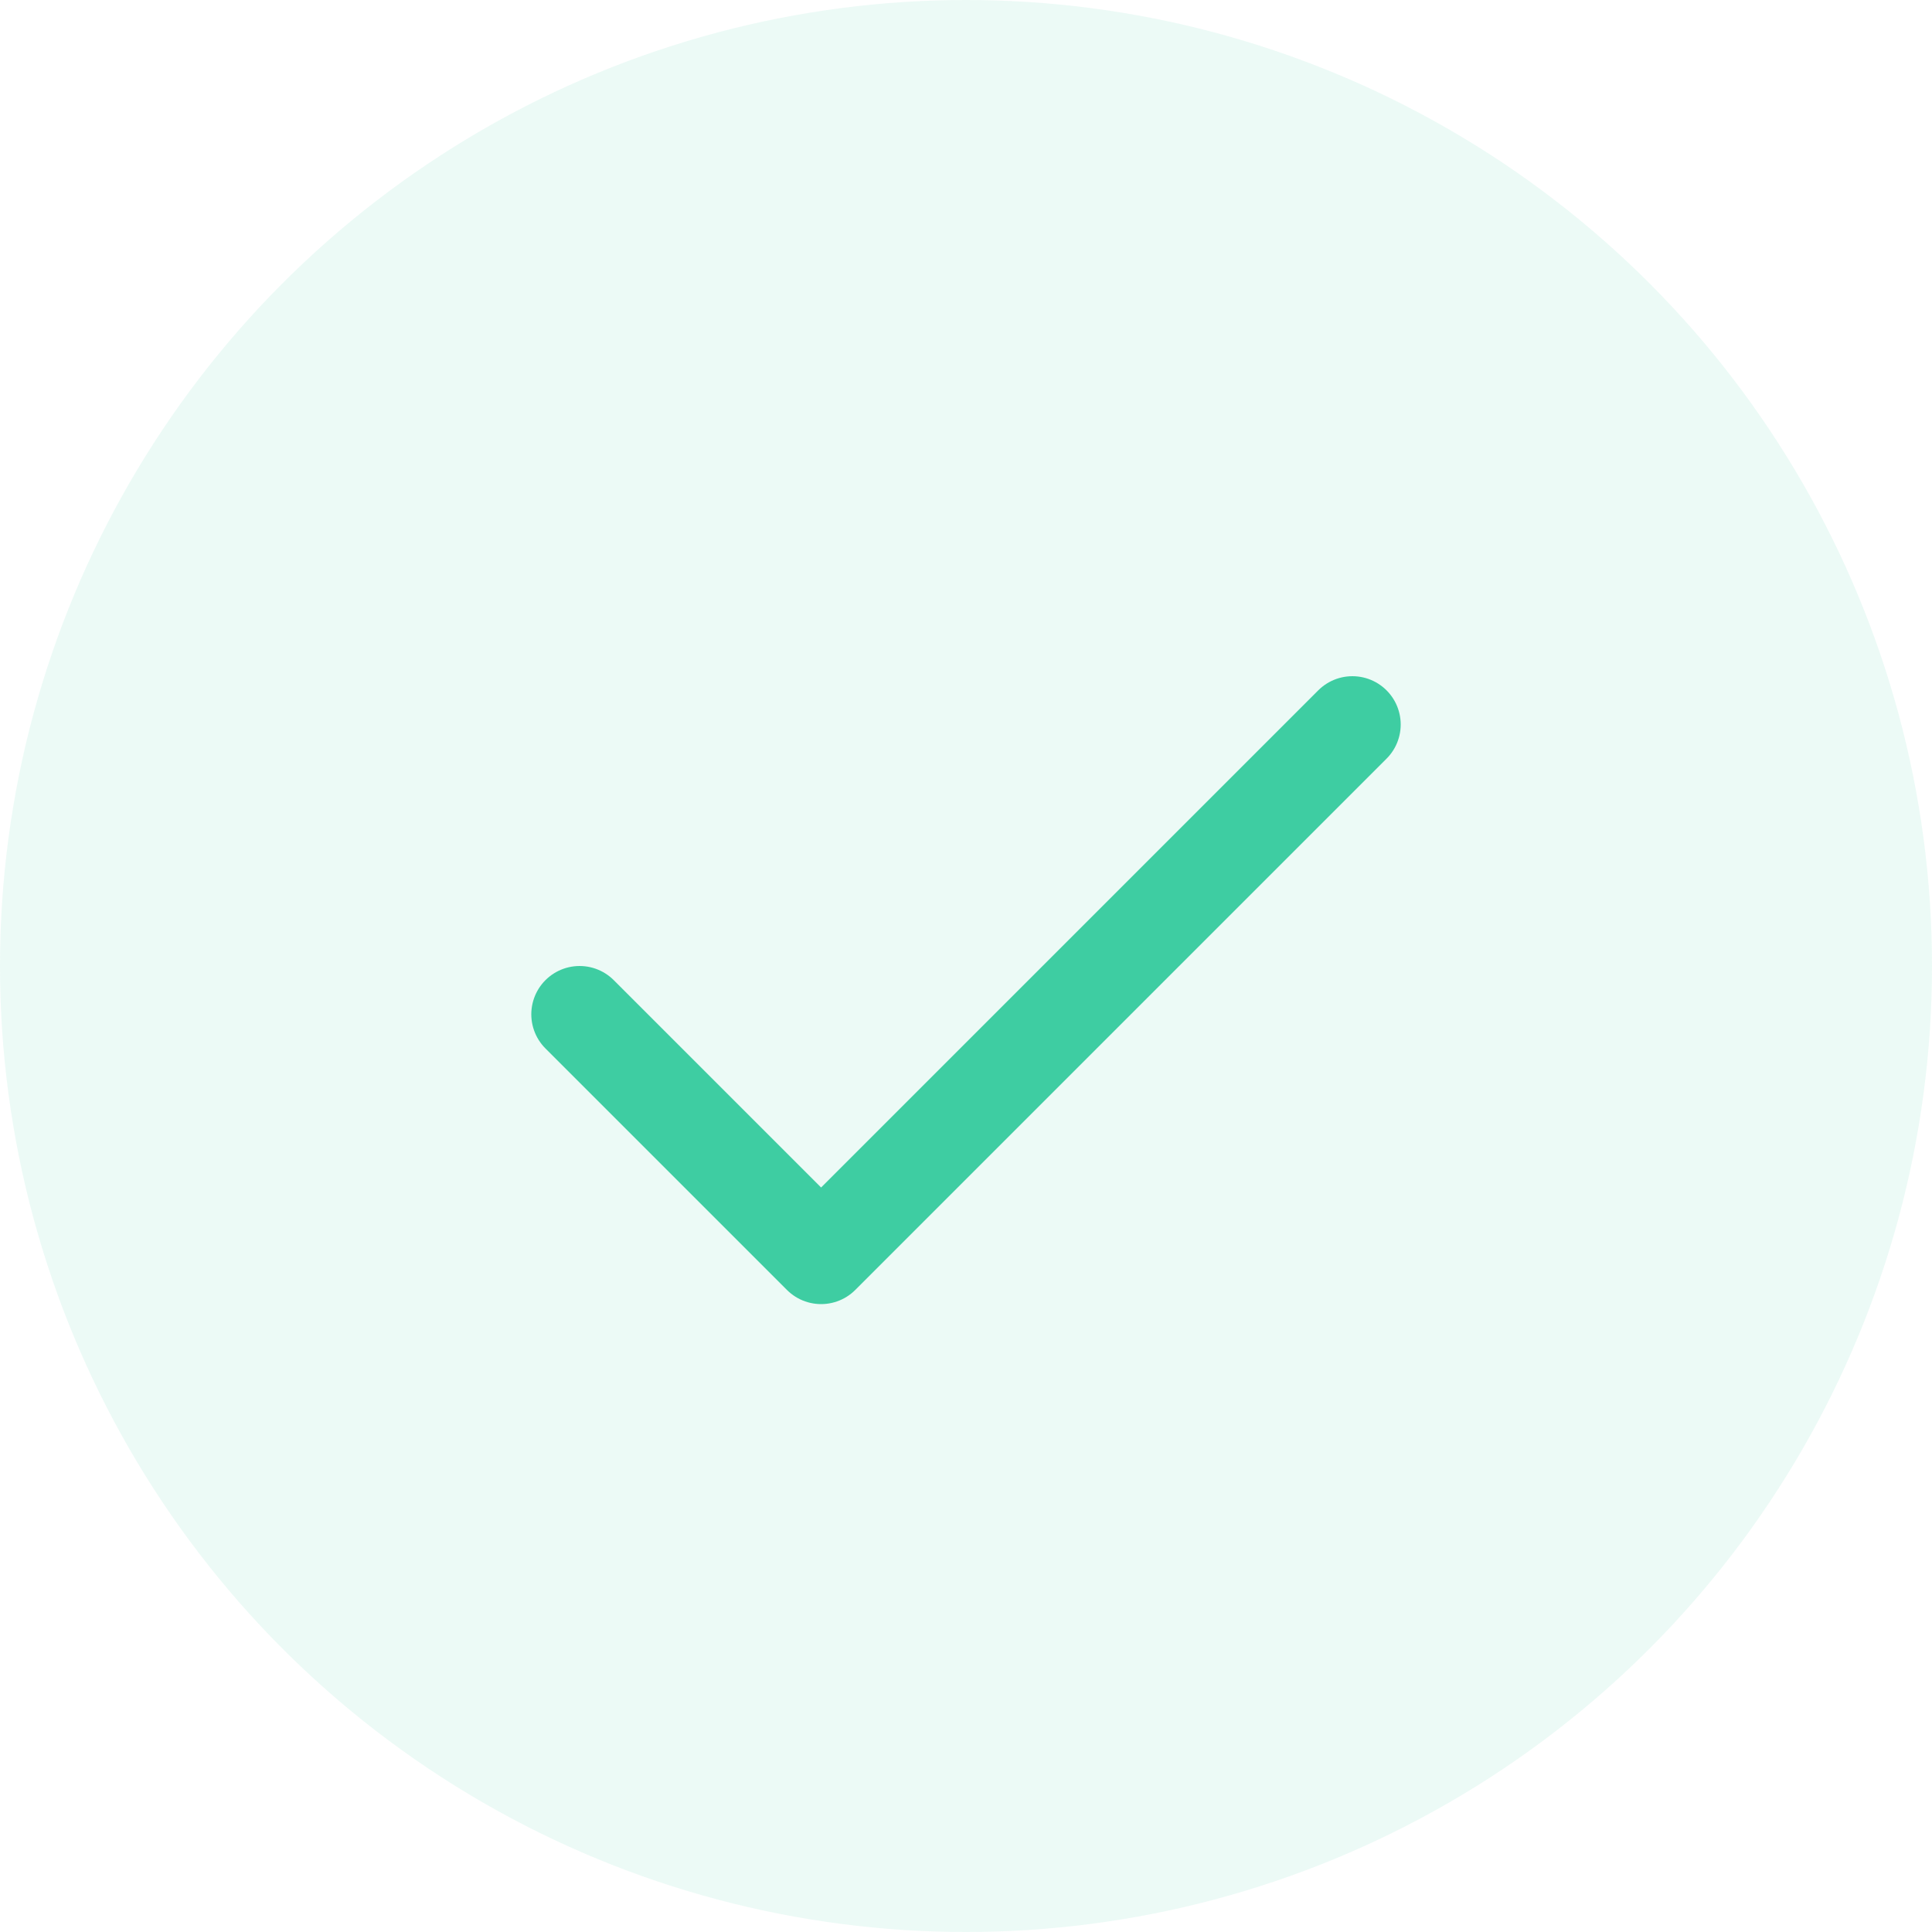 <svg width="40" height="40" viewBox="0 0 40 40" fill="none" xmlns="http://www.w3.org/2000/svg">
<circle cx="20" cy="20" r="20" fill="#3ECDA2" fill-opacity="0.1"/>
<path d="M28 15L17 26L12 21" stroke="#3ECDA2" stroke-width="2" stroke-linecap="round" stroke-linejoin="round"/>
</svg>
